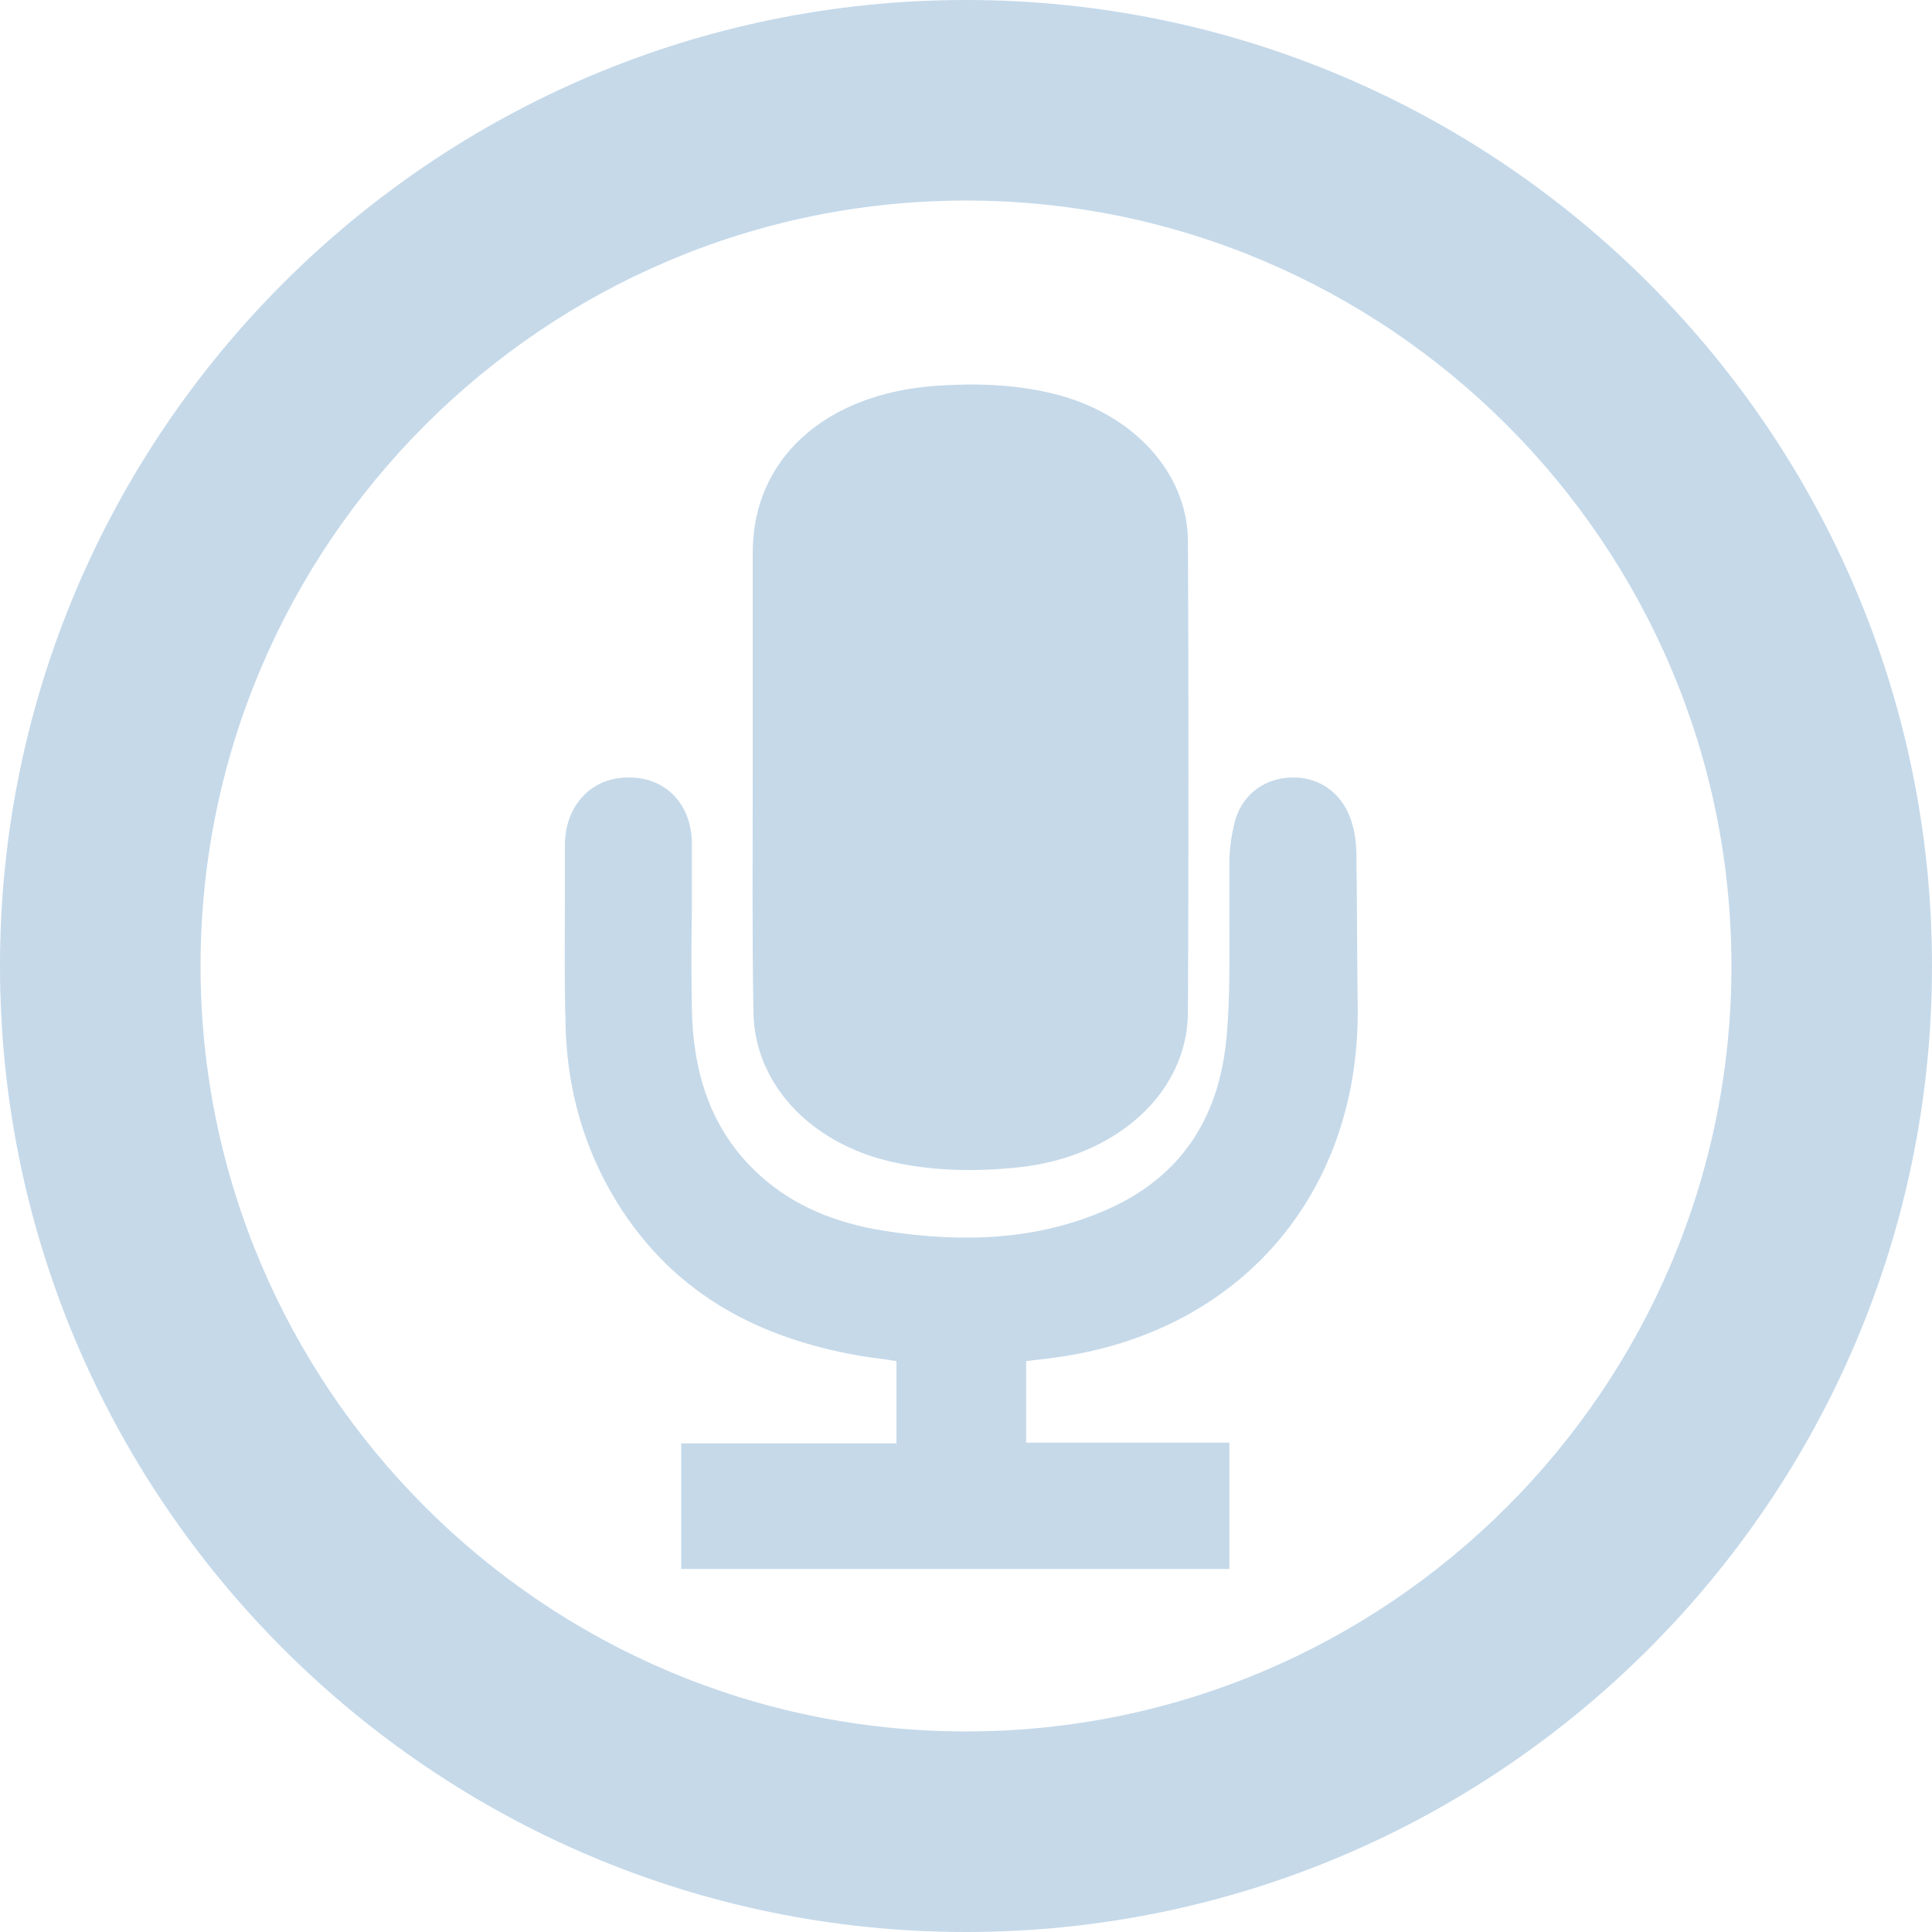 <?xml version="1.0" encoding="utf-8"?>
<!-- Generator: Adobe Illustrator 19.1.0, SVG Export Plug-In . SVG Version: 6.00 Build 0)  -->
<!DOCTYPE svg PUBLIC "-//W3C//DTD SVG 1.1//EN" "http://www.w3.org/Graphics/SVG/1.1/DTD/svg11.dtd">
<svg version="1.1" id="Layer_1" xmlns="http://www.w3.org/2000/svg" xmlns:xlink="http://www.w3.org/1999/xlink" x="0px" y="0px"
	 viewBox="0 0 289 289" style="enable-background:new 0 0 289 289;" xml:space="preserve">
<style type="text/css">
	.st0{fill:#C5D9E9;}
	.st1{fill-rule:evenodd;clip-rule:evenodd;fill:#C5D9E9;}
</style>
<g>
	<path class="st0" d="M144.5,289C64.8,289,0,224.2,0,144.5C0,64.8,64.8,0,144.5,0S289,64.8,289,144.5C289,224.2,224.2,289,144.5,289
		z M144.5,30C81.4,30,30,81.4,30,144.5C30,207.6,81.4,259,144.5,259S259,207.6,259,144.5C259,81.4,207.6,30,144.5,30z"/>
</g>
<g>
	<g>
		<path class="st1" d="M112.6,116.3c0-11.2,0-22.5,0-33.7c0-14,10.9-23.8,27.6-24.9c5.8-0.4,11.7-0.2,17.4,1.2
			c11.8,2.9,20,11.7,20.1,22c0.1,23.5,0.1,47,0,70.6c-0.1,11.9-10.6,21.5-25.2,23.1c-6.5,0.7-12.8,0.6-19.1-0.8
			c-12.3-2.8-20.6-11.8-20.7-22.5C112.5,139.6,112.6,127.9,112.6,116.3z"/>
	</g>
	<path class="st0" d="M202.9,128.1c0-1.8-0.2-3.5-0.7-5.1c-1.2-4-4.4-6.6-8.5-6.7c-4.2-0.1-7.7,2.3-8.9,6.3
		c-0.5,1.8-0.8,3.7-0.9,5.8c0,3.1,0,6.1,0,9.1c0,6,0.1,11.7-0.4,17.4c-1.1,12.9-7.4,21.8-19,26.5c-9.2,3.8-19.8,4.7-32.3,2.7
		c-7.5-1.2-13.4-3.8-18.1-7.9c-7-6.1-10.4-14.4-10.6-25.2c-0.1-5-0.1-10,0-14.9c0-3.3,0-6.5,0-9.8c0-5.9-3.8-10-9.4-10
		c0,0-0.1,0-0.1,0c-2.6,0-4.9,0.9-6.6,2.6c-1.3,1.3-2.9,3.7-2.9,7.6c0,2.4,0,4.8,0,7.2c0,6.4-0.1,12.9,0.1,19.4
		c0.2,10.9,3.4,20.7,9.3,29.2c7.8,11.1,19.1,17.8,34.7,20.5c1.8,0.3,3.7,0.5,5.5,0.8v12.3h-32.2v18.8h82v-18.9h-30.4v-12.2
		c1.8-0.2,3.6-0.4,5.5-0.7c26.7-4.1,44-24.3,44.1-51.3C203,143.2,203,135.5,202.9,128.1z"/>
</g>
</svg>

